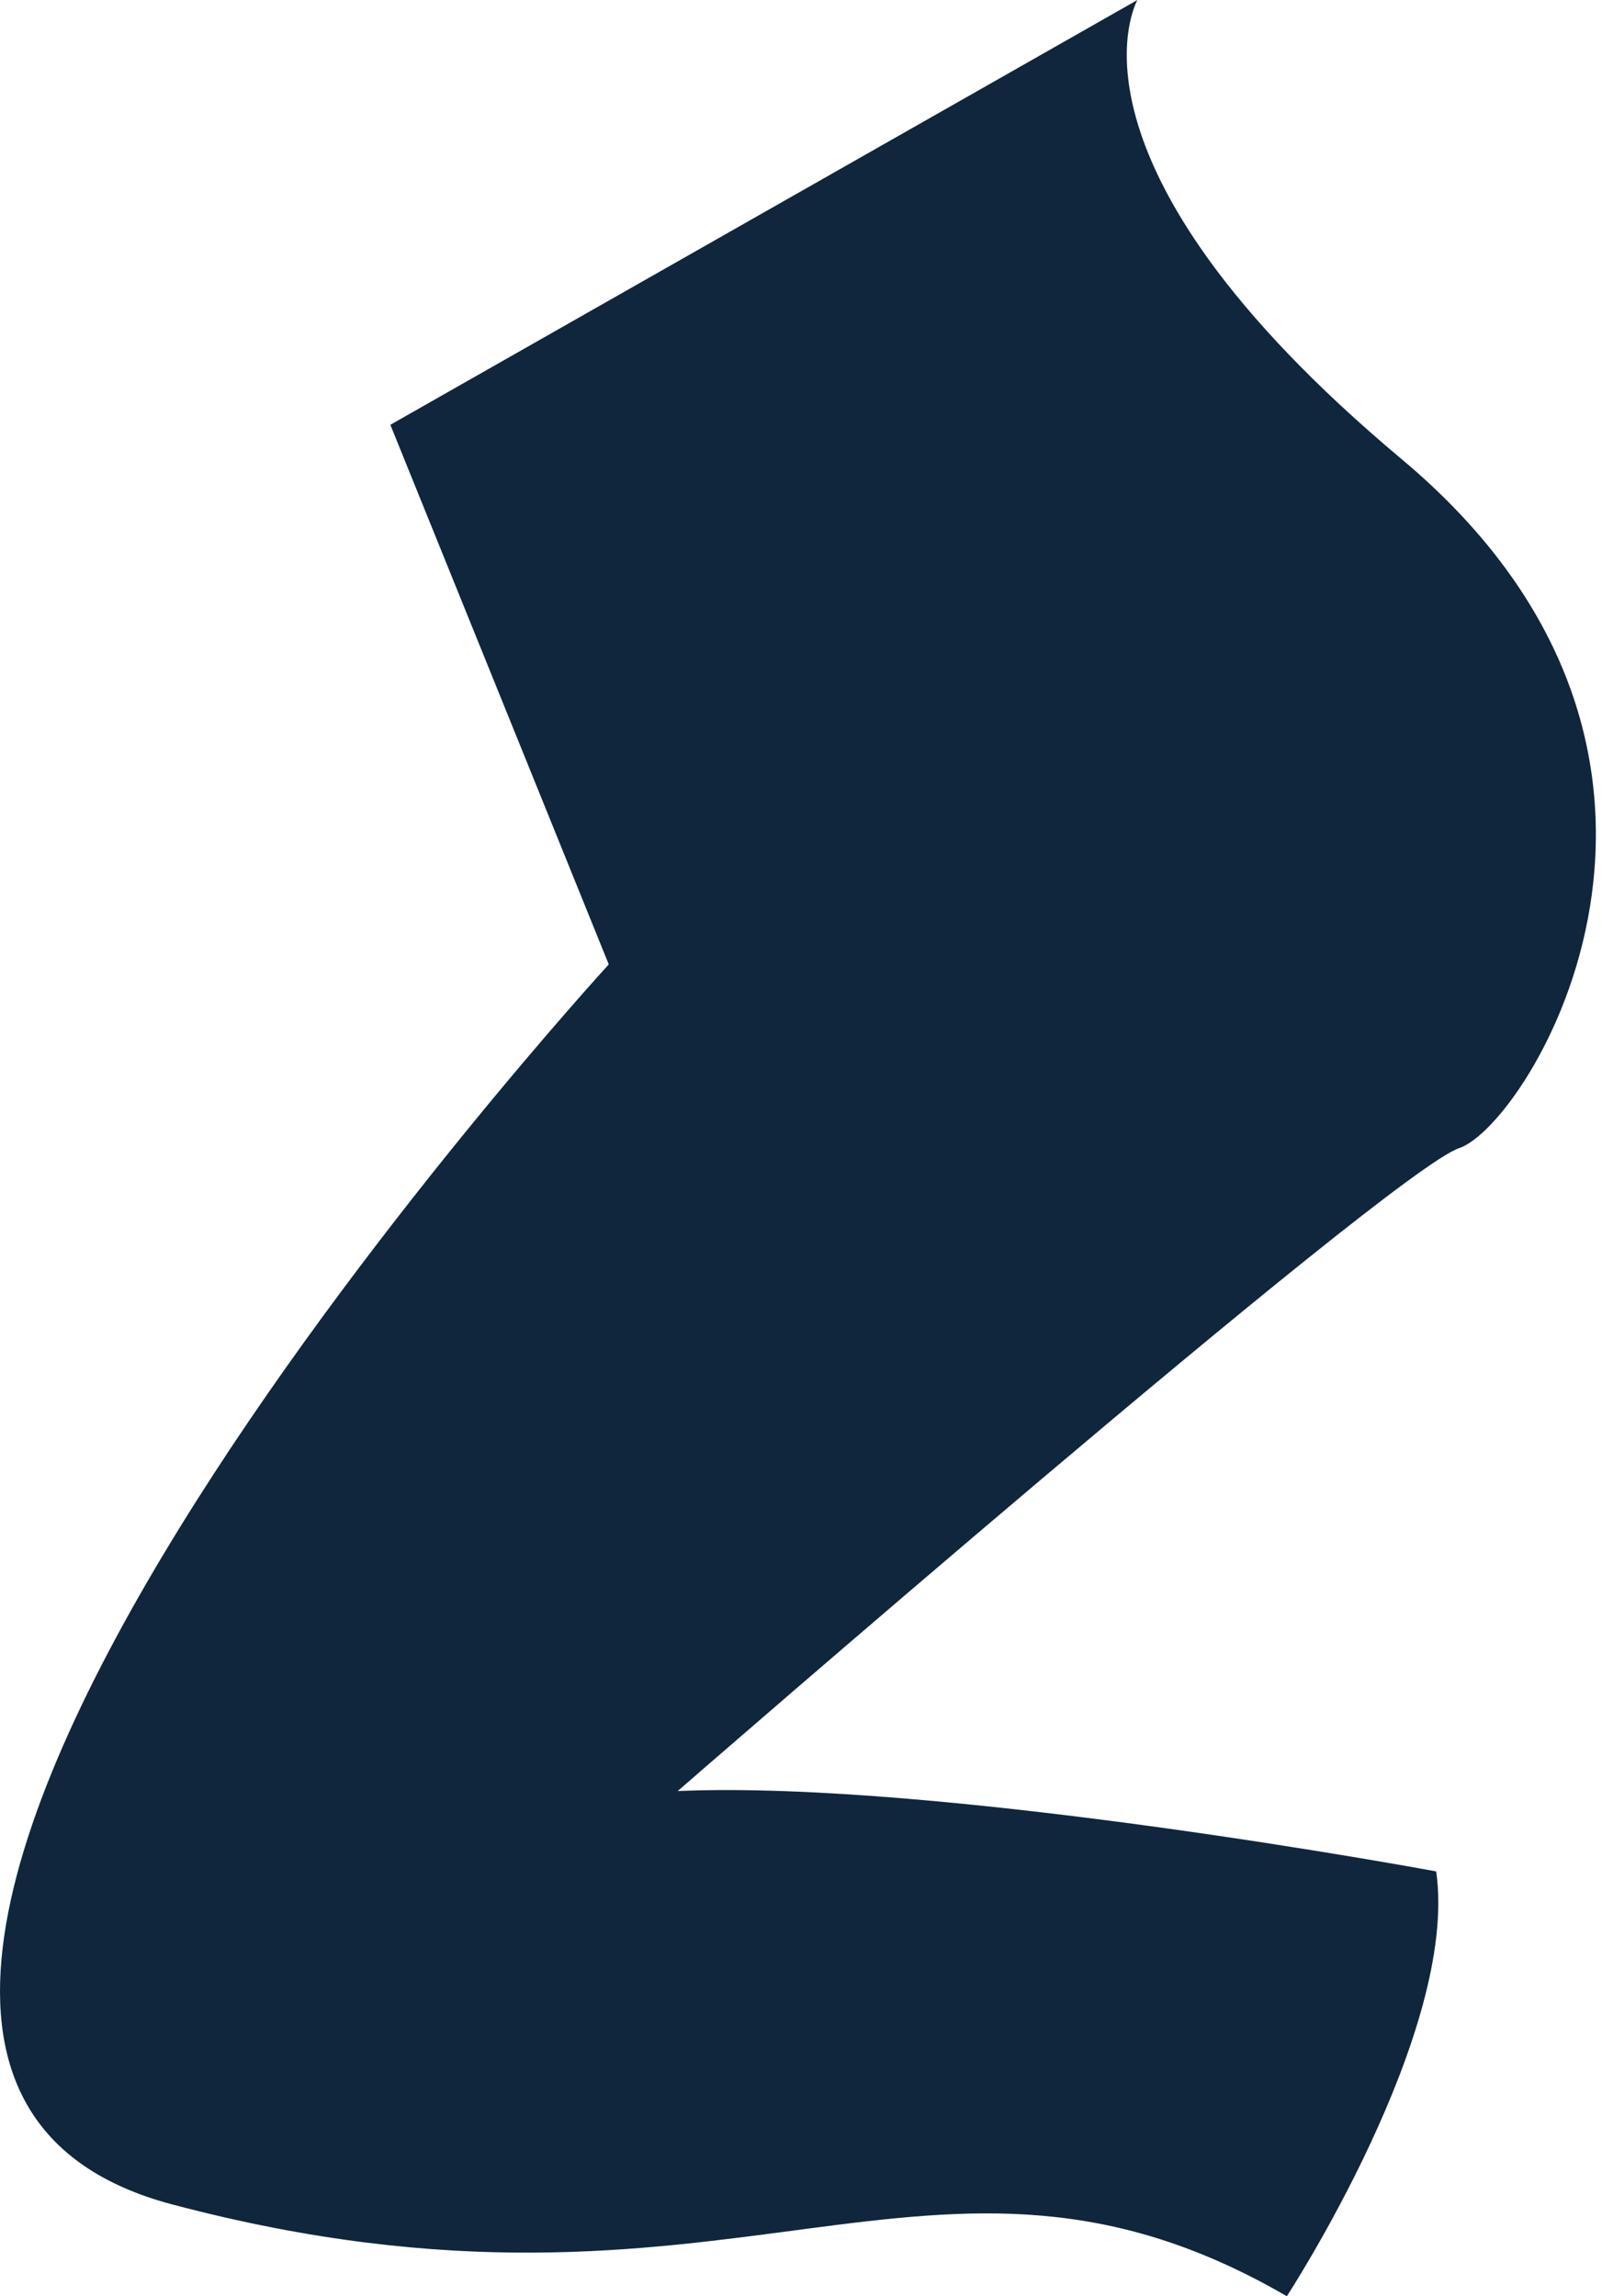 <svg width="30" height="43" viewBox="0 0 30 43" fill="none" xmlns="http://www.w3.org/2000/svg">
<path d="M7.31 7.955L11.4 18.06C11.4 18.06 -7.324 38.485 3.221 41.28C13.767 44.075 17.426 39.13 24.098 43C24.098 43 27.326 38.055 26.895 35.045C26.895 35.045 17.641 33.325 12.691 33.54C12.691 33.54 26.035 21.93 27.326 21.5C28.617 21.07 32.922 14.19 26.25 8.6C19.578 3.01 21.3 0 21.3 0L7.31 7.955Z" fill="#0F263D"/>
</svg>
